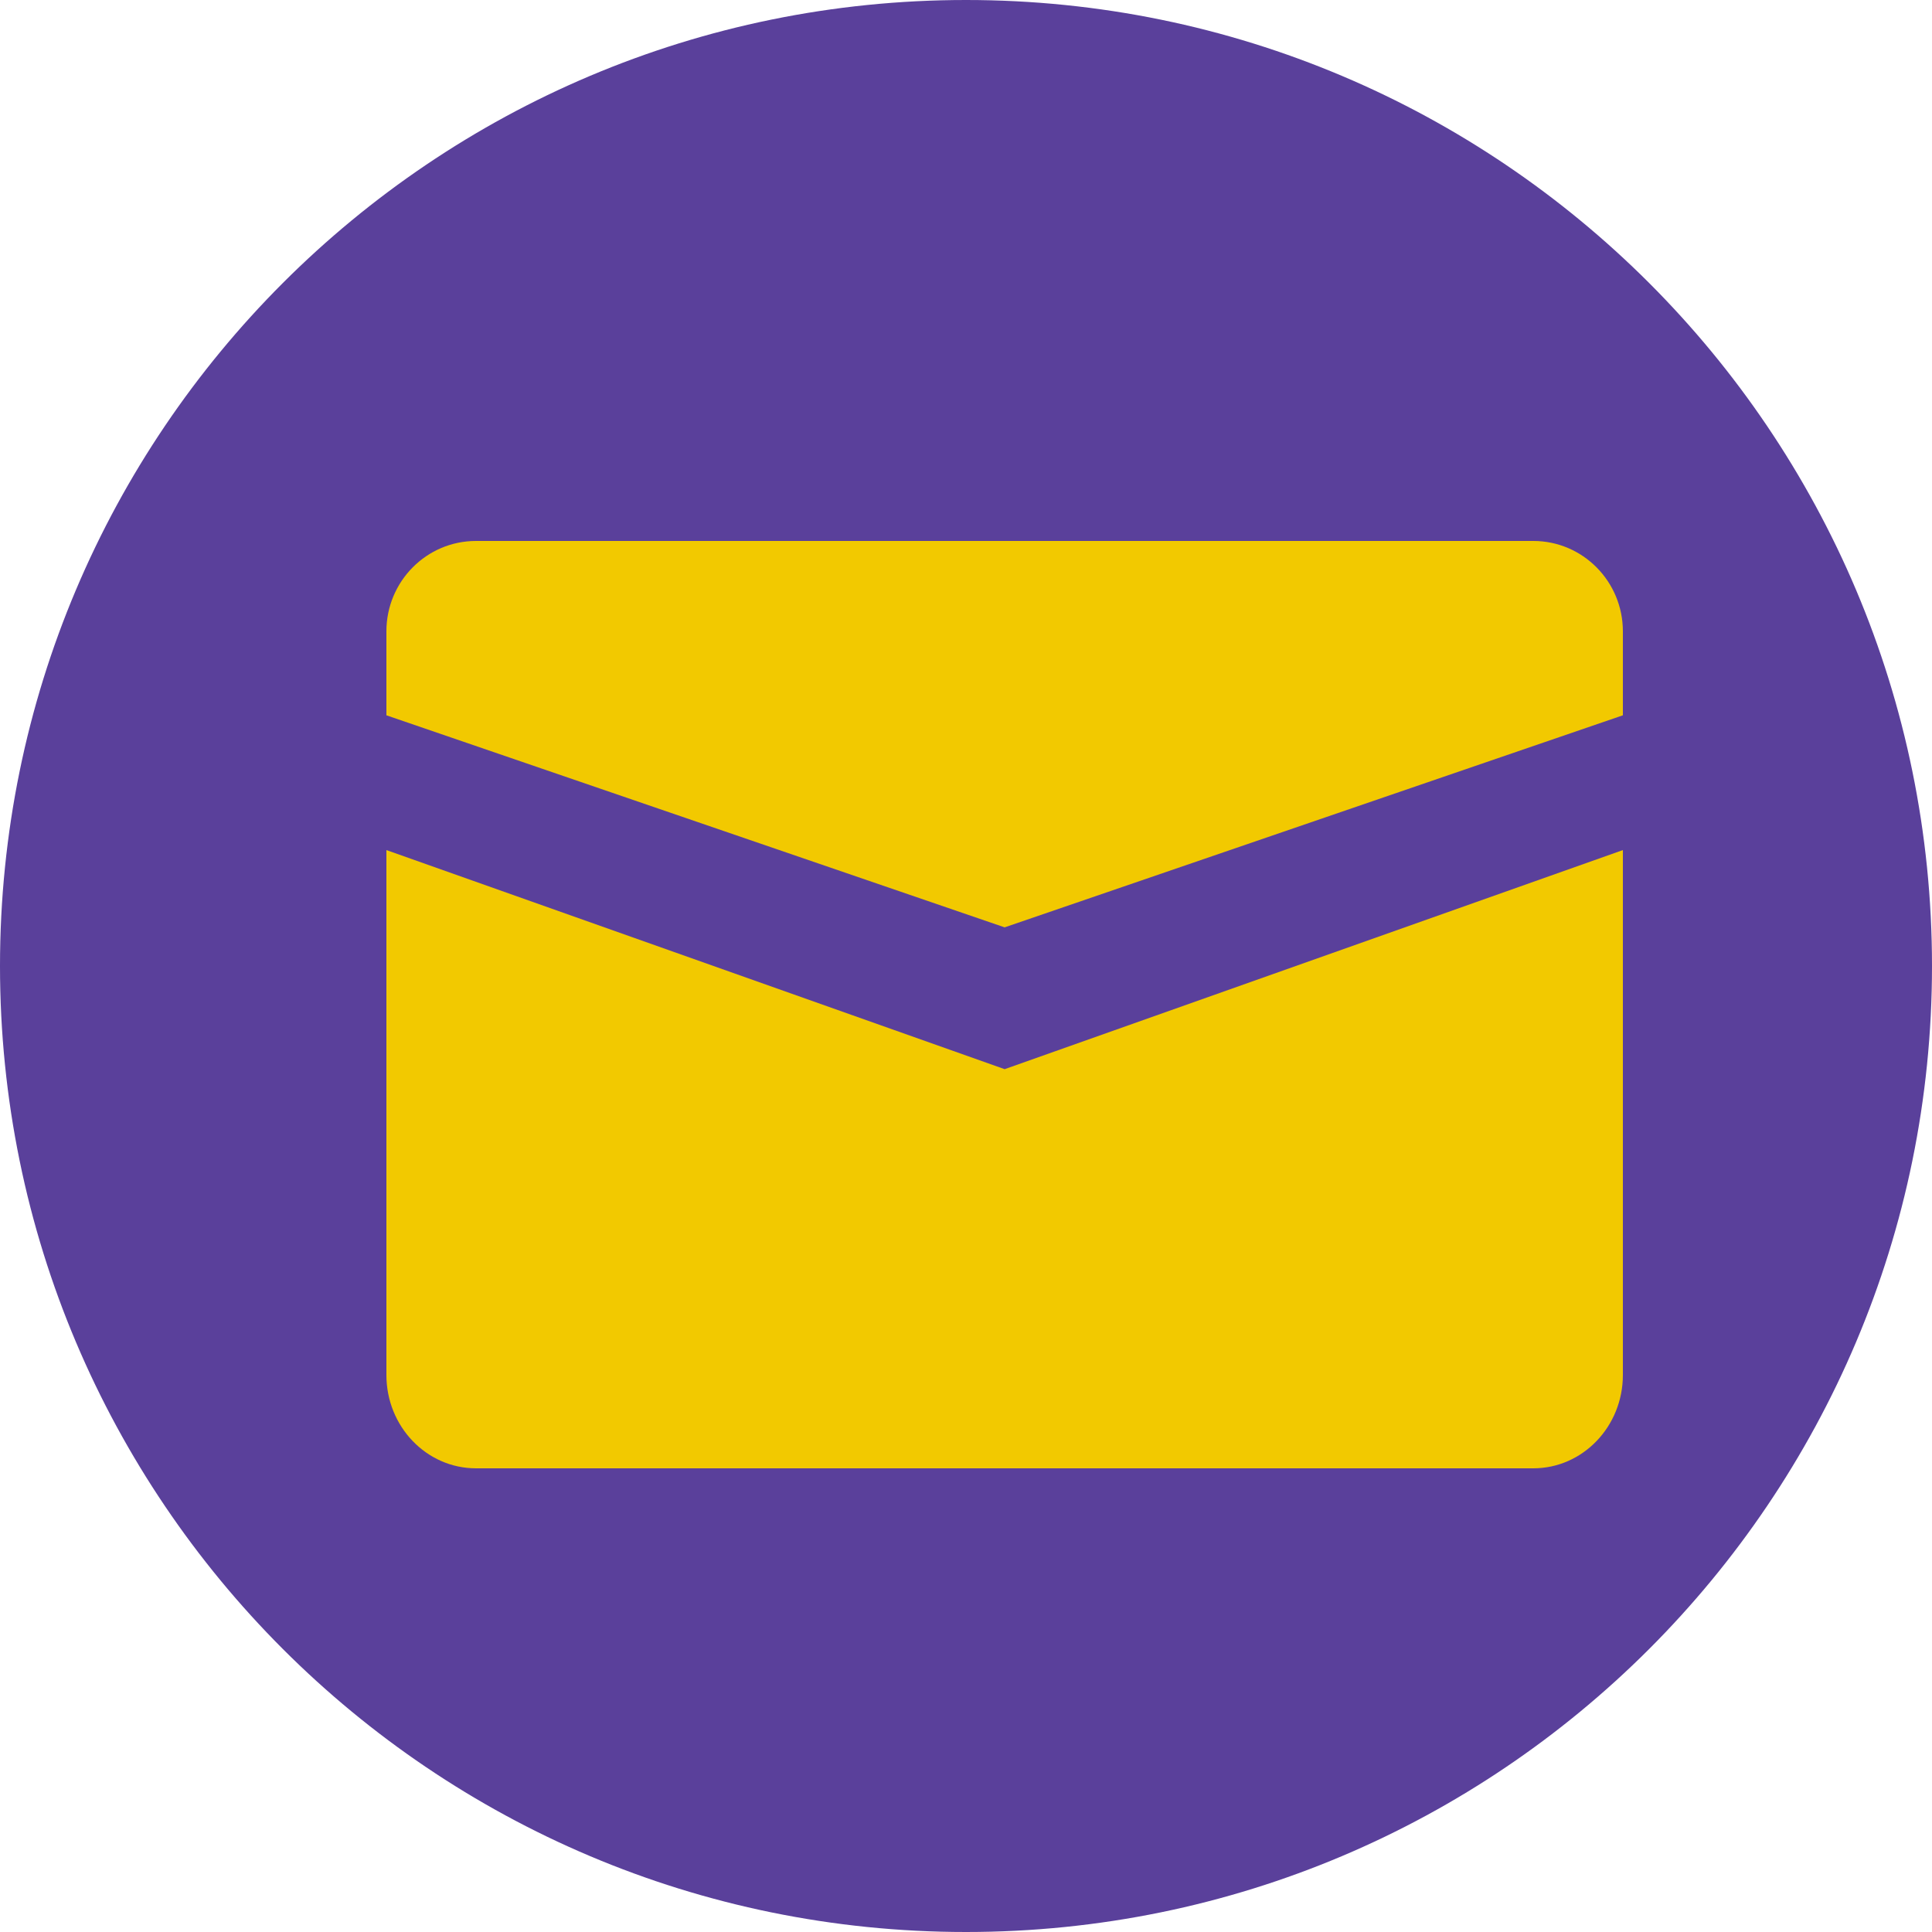 <svg width="25" height="25" viewBox="0 0 25 25" fill="none" xmlns="http://www.w3.org/2000/svg">
<path d="M12.5 25C19.404 25 25 19.404 25 12.5C25 5.596 19.404 0 12.5 0C5.596 0 0 5.596 0 12.5C0 19.404 5.596 25 12.5 25Z" fill="#5A409B"/>
<path d="M13 12L21 9.256V8.17C21 7.524 20.481 7 19.841 7H6.159C5.519 7 5 7.524 5 8.17V9.256L13 12Z" fill="#F2C900"/>
<path d="M13 13.835L5 11V17.792C5 18.459 5.519 19 6.159 19H19.841C20.481 19 21 18.459 21 17.792V11L13 13.835Z" fill="#F2C900"/>
</svg>
